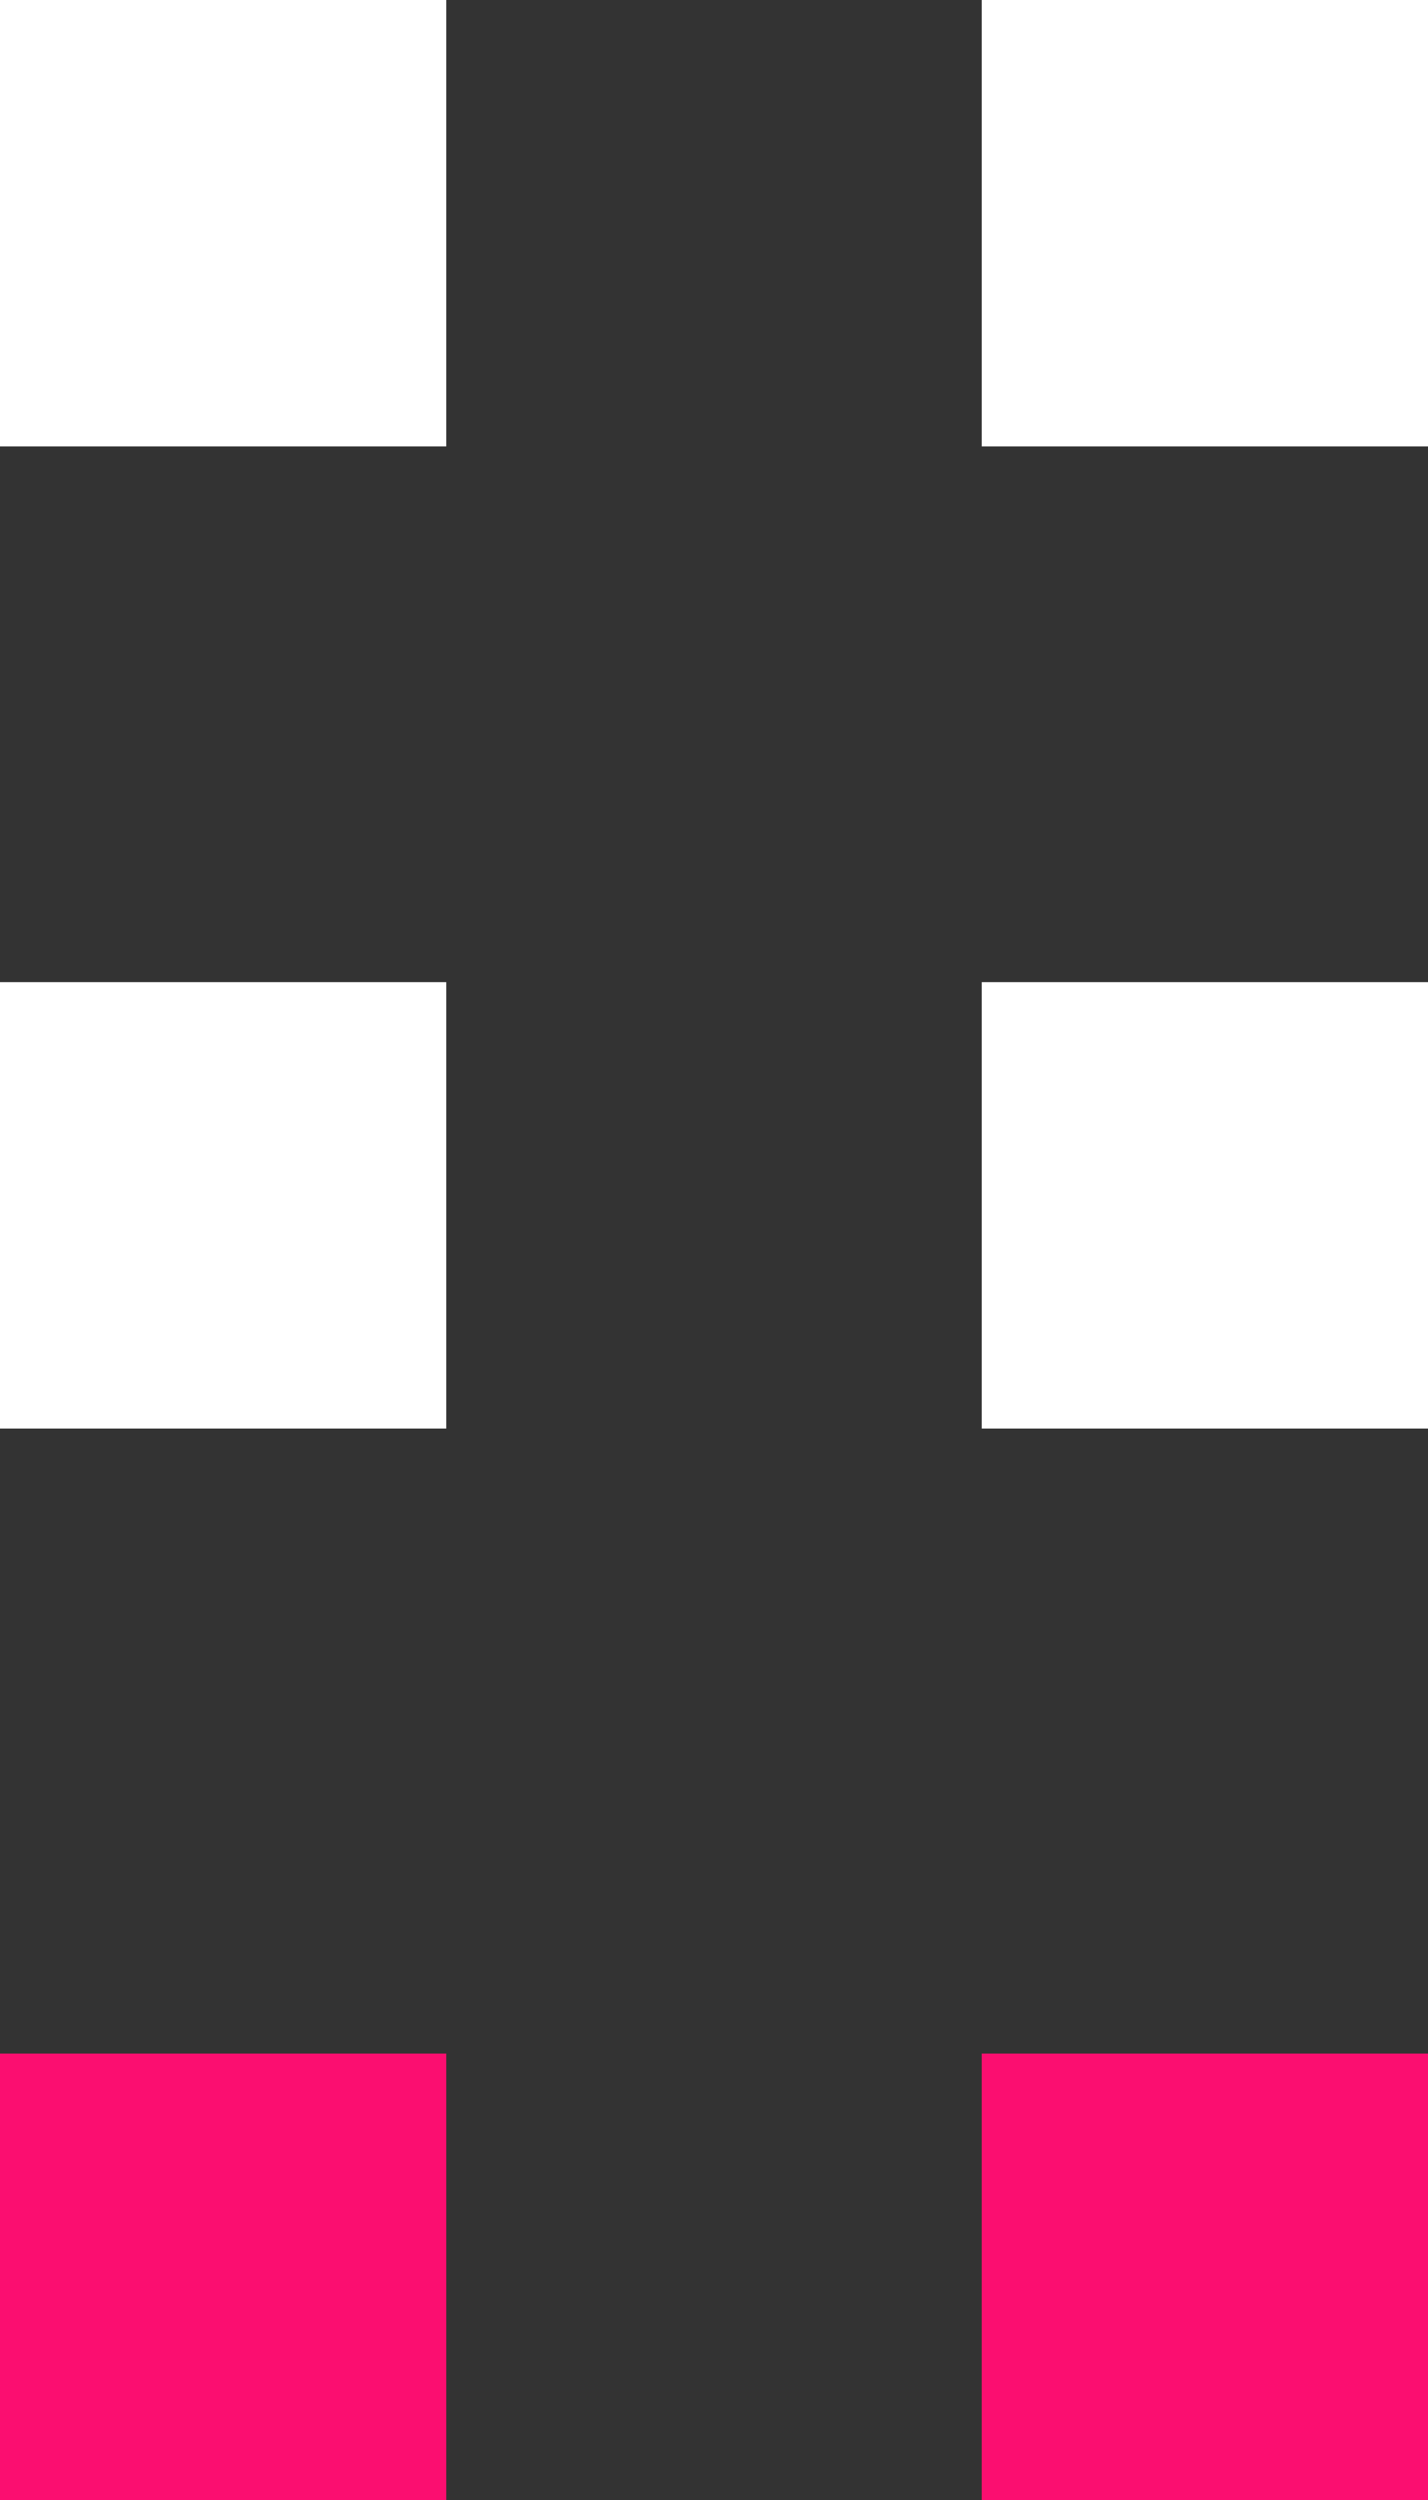 <svg xmlns="http://www.w3.org/2000/svg" width="16" height="28" viewBox="0 0 16 28">
    <rect x="0" y="0" width="16" height="28" fill="#333333" stroke="none"/>
    <defs><style>.a{fill:#fff;}.b{fill:#FB0E70;}</style></defs>
    <rect class="a" width="5" height="5" transform="translate(11 11)"/>
    <rect class="a" width="5" height="5" transform="translate(0 11)"/>
    <rect class="a" width="5" height="5" transform="translate(11)"/>
    <rect class="a" width="5" height="5"/>
    <rect class="b" width="5" height="5" transform="translate(11 23)"/>
    <rect class="b" width="5" height="5" transform="translate(0 23)"/>
</svg>